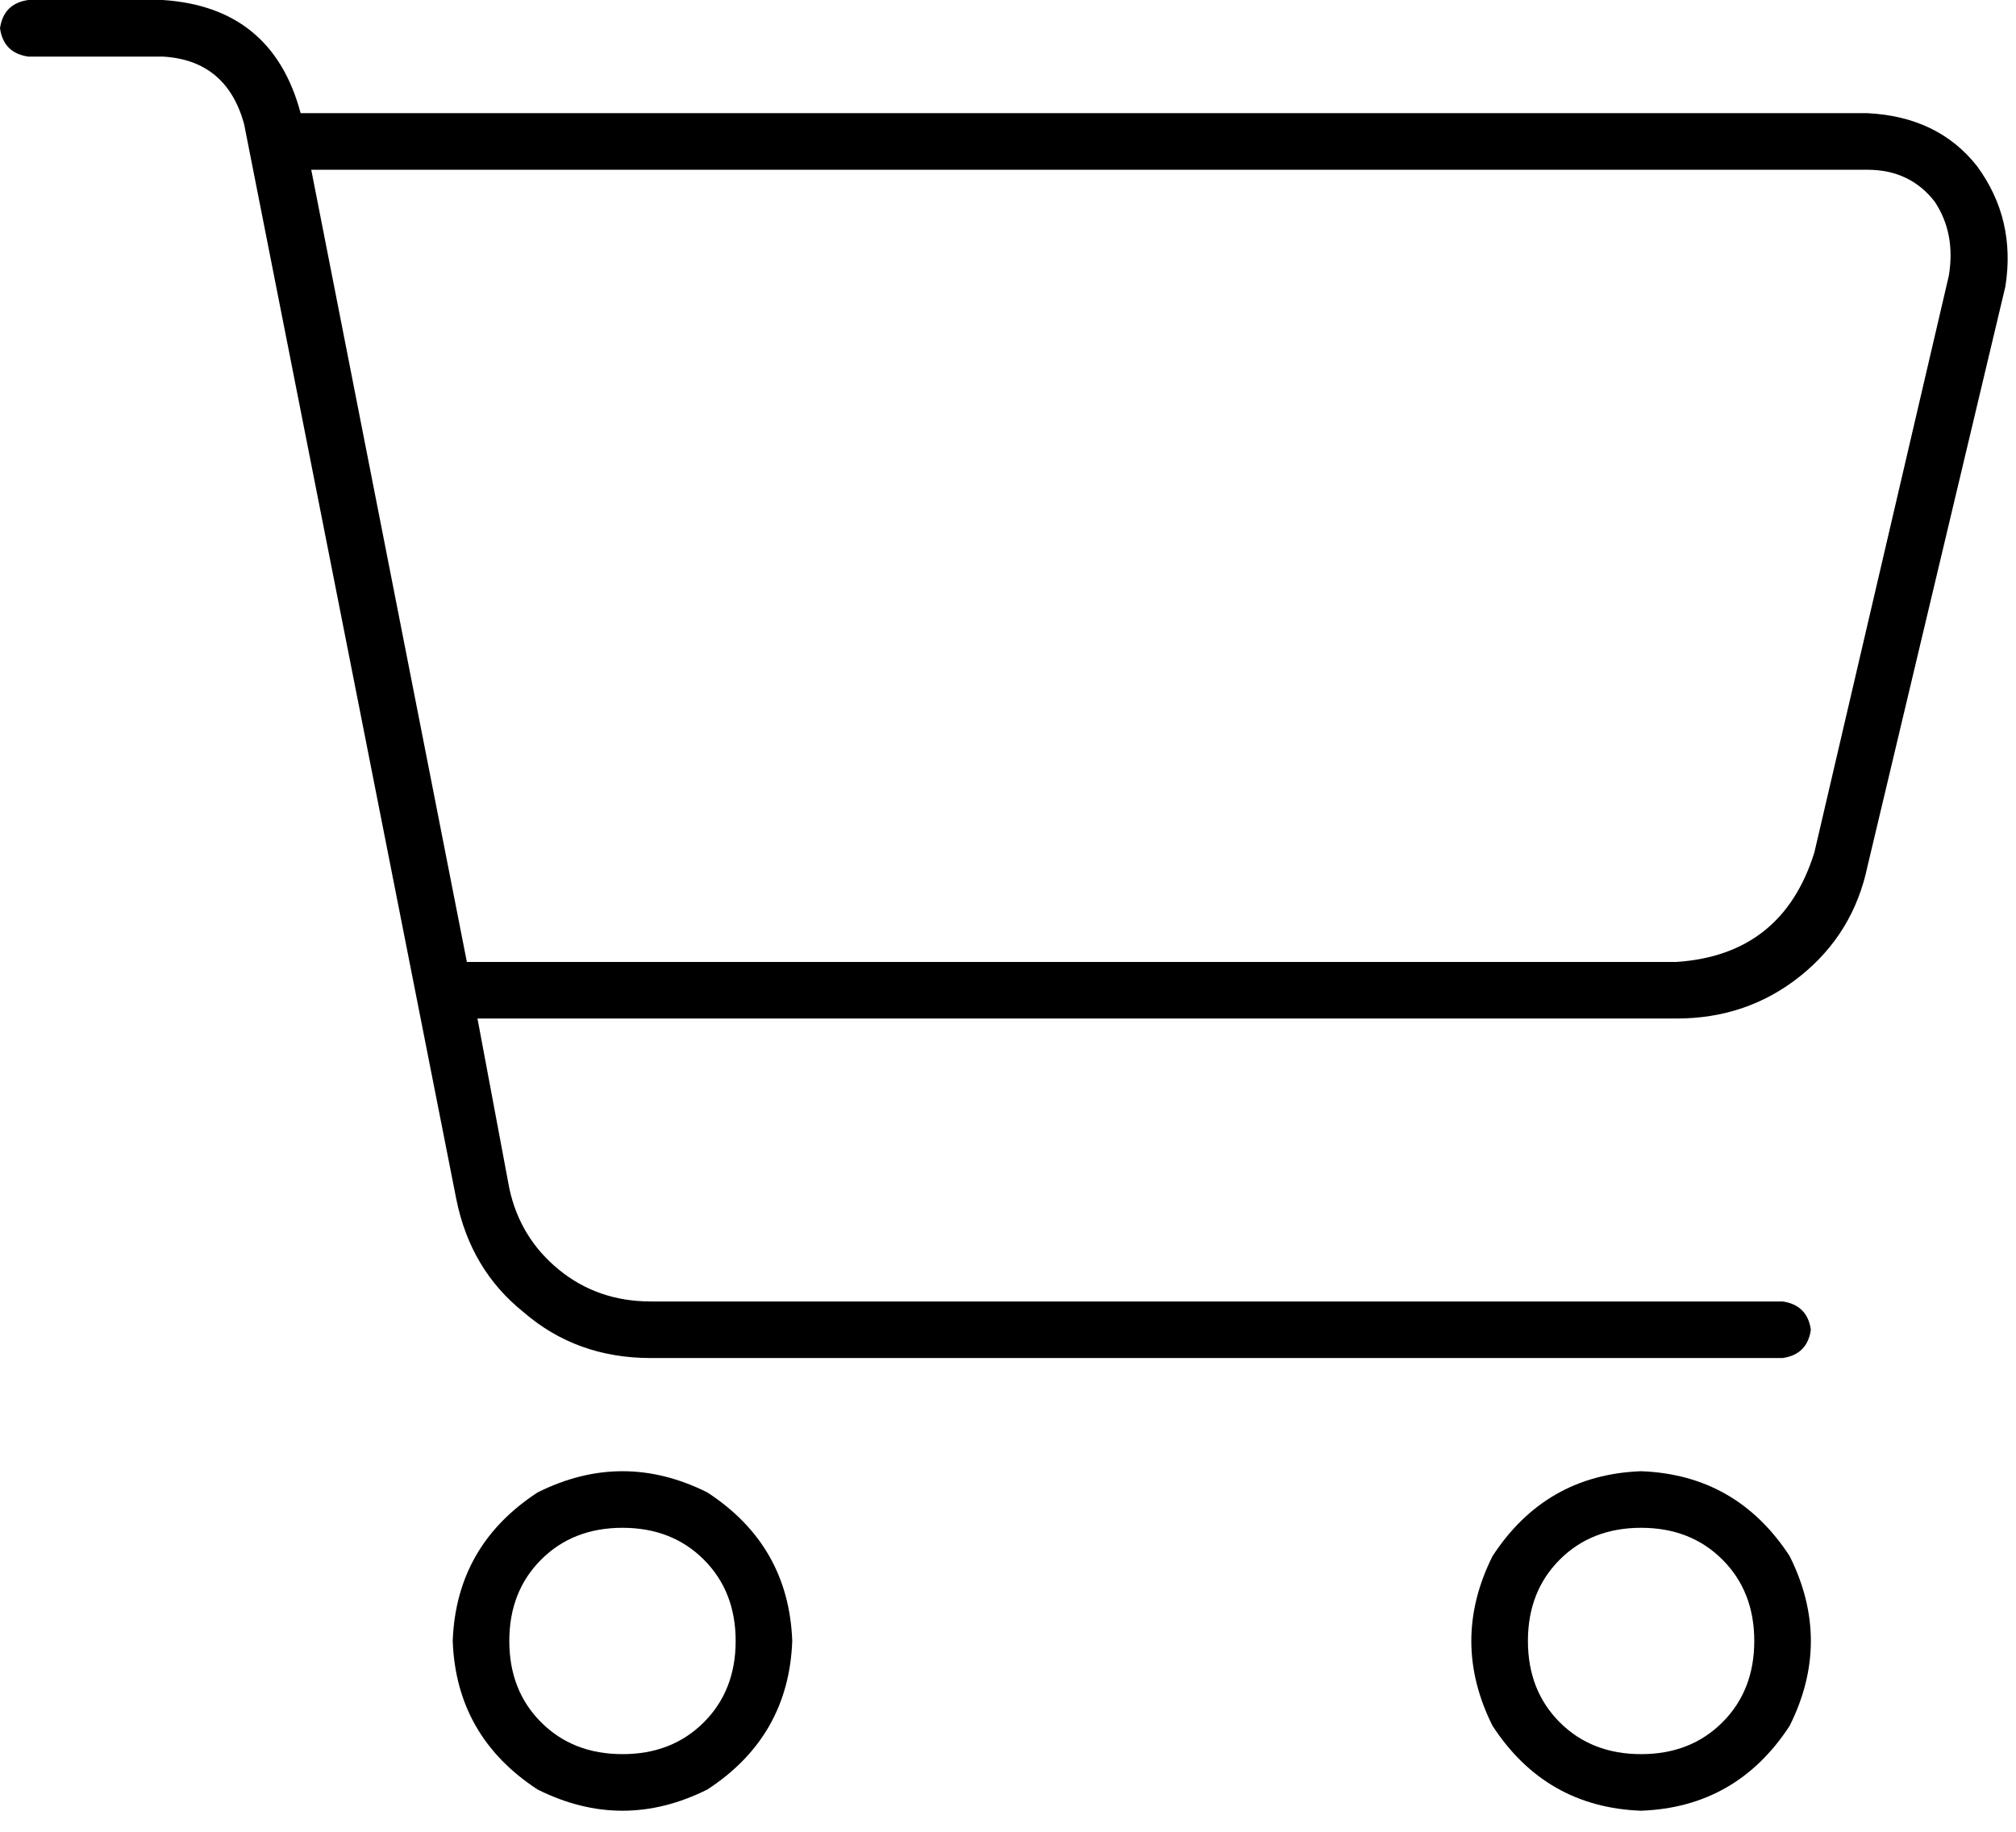 <svg xmlns="http://www.w3.org/2000/svg" viewBox="0 0 570 518">
  <path d="M 8 0 Q 1 1 0 8 Q 1 15 8 16 L 46 16 L 46 16 Q 64 17 69 35 L 129 339 L 129 339 Q 133 359 148 371 Q 163 384 184 384 L 504 384 L 504 384 Q 511 383 512 376 Q 511 369 504 368 L 184 368 L 184 368 Q 169 368 158 359 Q 147 350 144 336 L 135 288 L 135 288 L 474 288 L 474 288 Q 494 288 509 276 Q 524 264 528 245 L 567 81 L 567 81 Q 570 62 559 47 Q 548 33 528 32 L 85 32 L 85 32 Q 77 2 46 0 L 8 0 L 8 0 Z M 88 48 L 528 48 L 88 48 L 528 48 Q 540 48 547 57 Q 553 66 551 78 L 513 241 L 513 241 Q 504 270 474 272 L 132 272 L 132 272 L 88 48 L 88 48 Z M 144 464 Q 144 450 153 441 L 153 441 L 153 441 Q 162 432 176 432 Q 190 432 199 441 Q 208 450 208 464 Q 208 478 199 487 Q 190 496 176 496 Q 162 496 153 487 Q 144 478 144 464 L 144 464 Z M 224 464 Q 223 437 200 422 Q 176 410 152 422 Q 129 437 128 464 Q 129 491 152 506 Q 176 518 200 506 Q 223 491 224 464 L 224 464 Z M 464 432 Q 478 432 487 441 L 487 441 L 487 441 Q 496 450 496 464 Q 496 478 487 487 Q 478 496 464 496 Q 450 496 441 487 Q 432 478 432 464 Q 432 450 441 441 Q 450 432 464 432 L 464 432 Z M 464 512 Q 491 511 506 488 Q 518 464 506 440 Q 491 417 464 416 Q 437 417 422 440 Q 410 464 422 488 Q 437 511 464 512 L 464 512 Z" />
</svg>